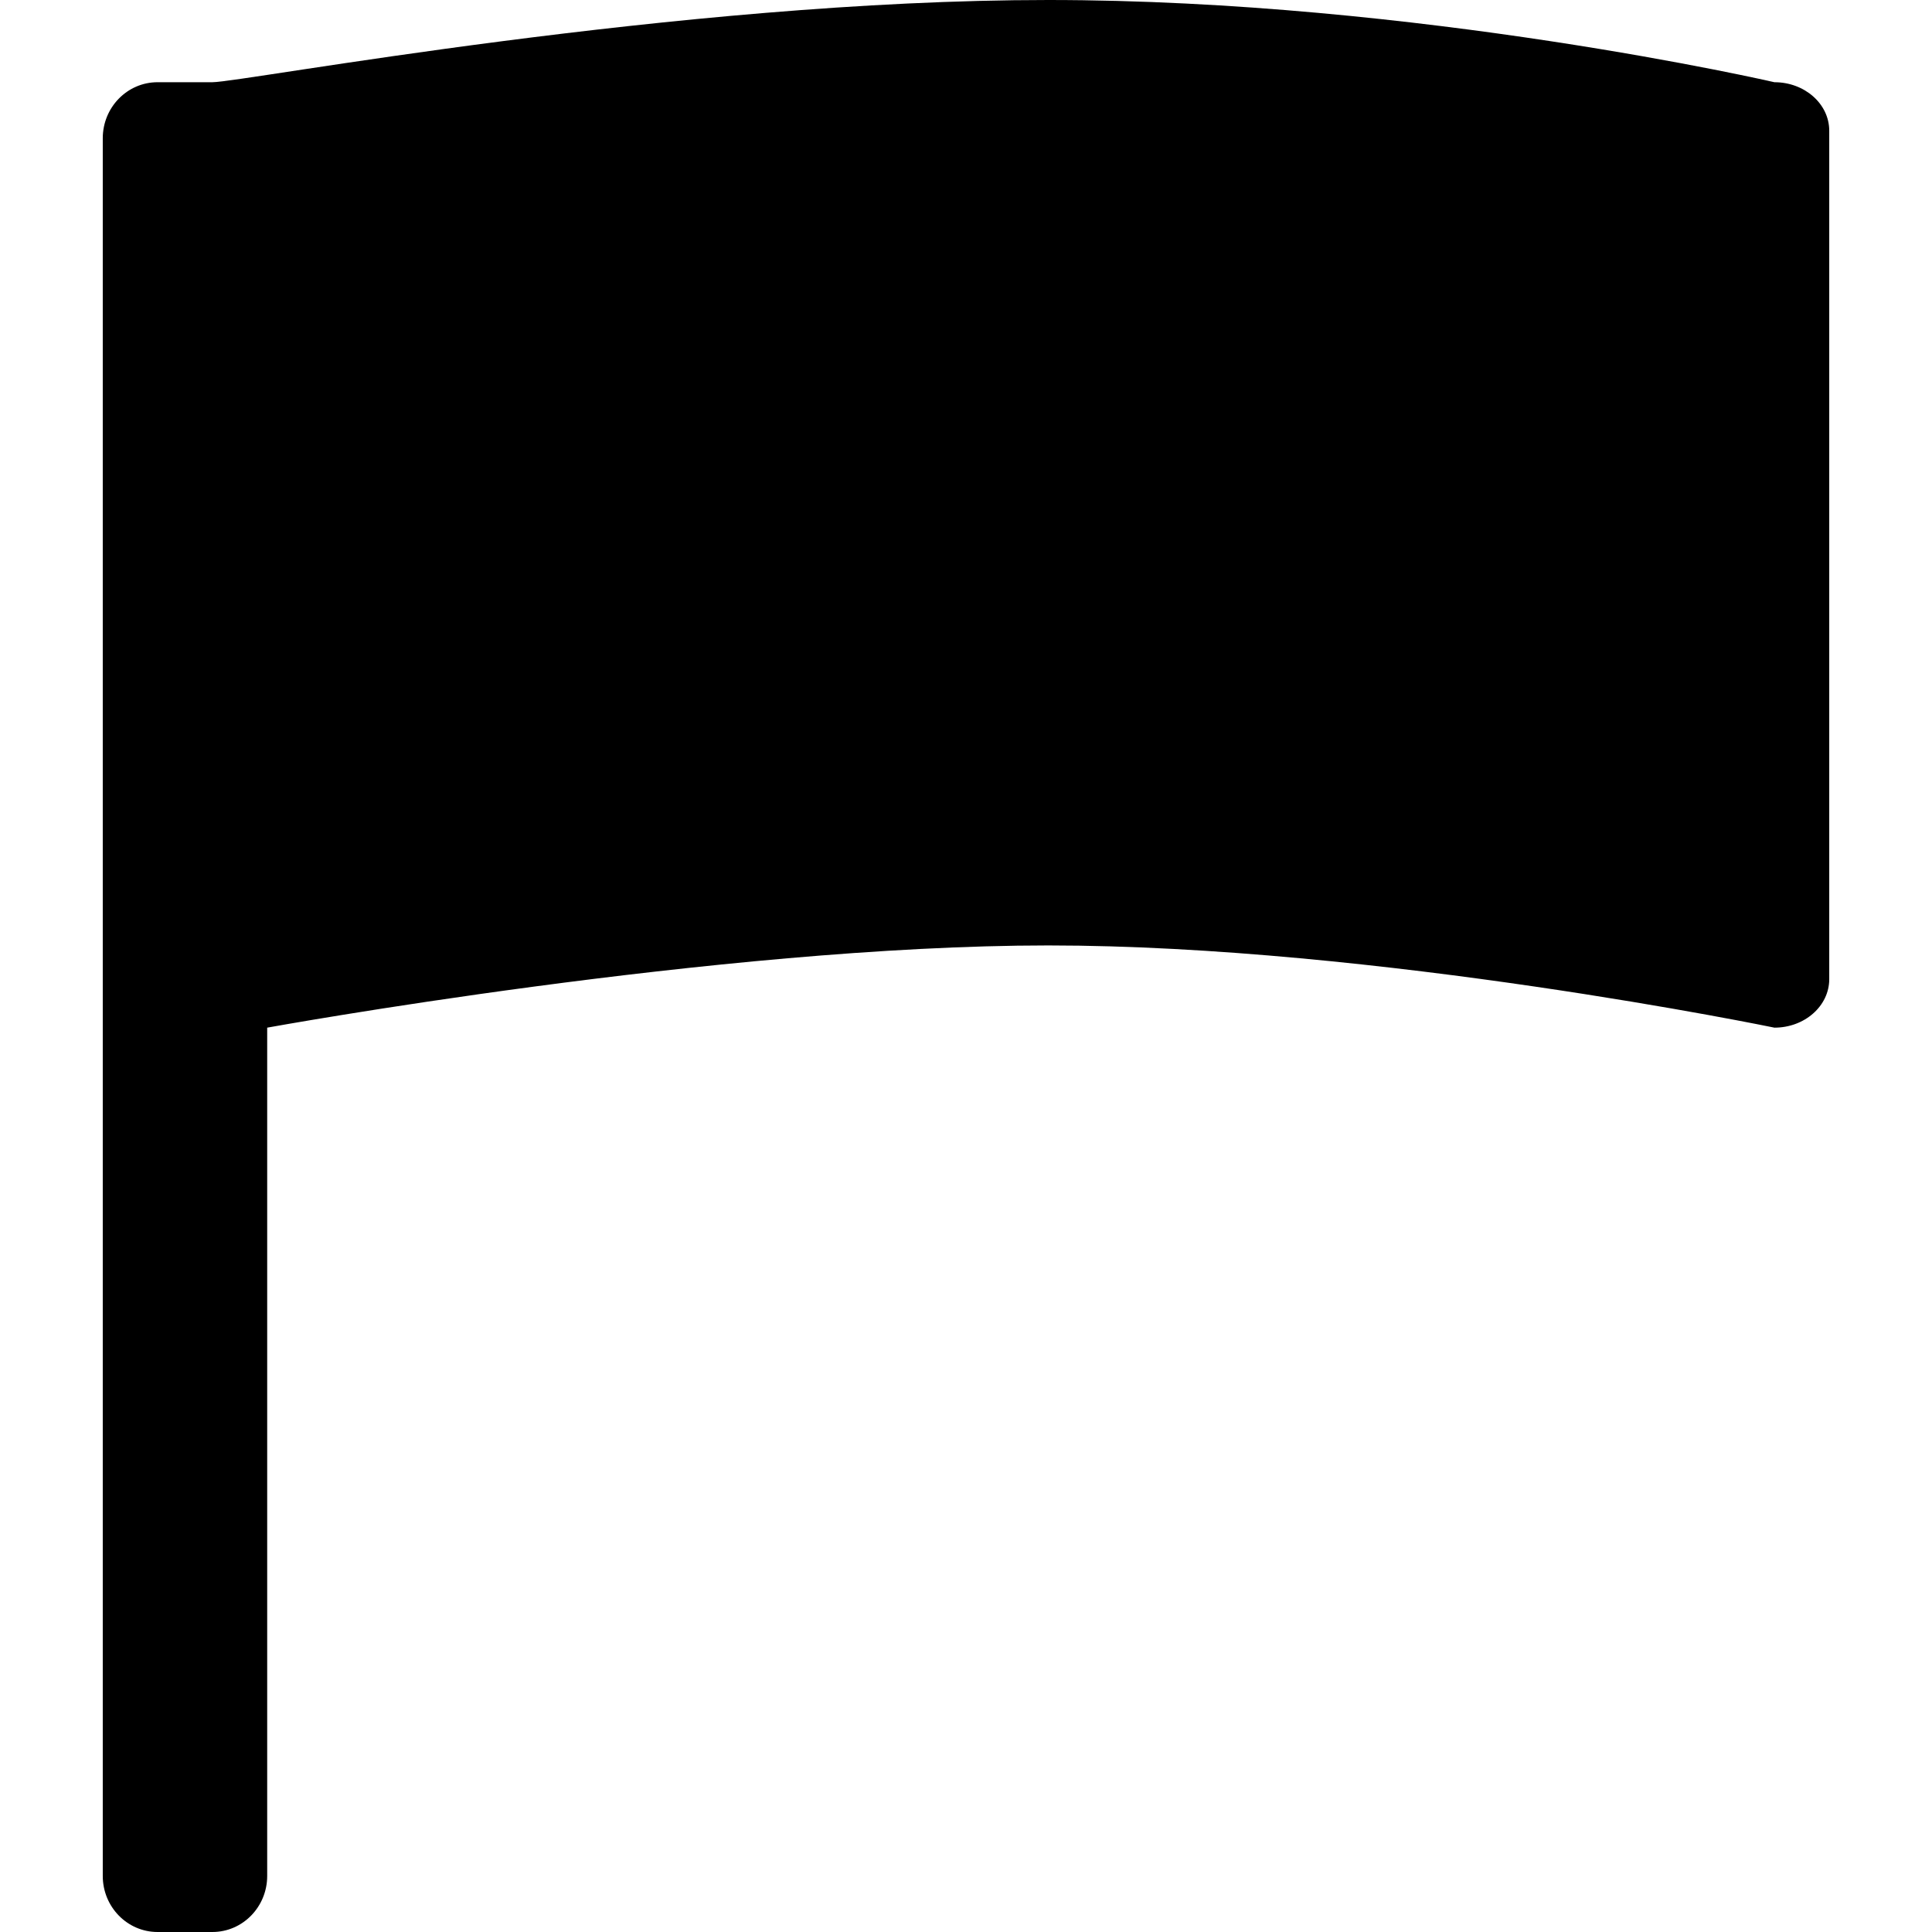 <?xml version="1.0" encoding="iso-8859-1"?>
<!-- Generator: Adobe Illustrator 19.1.0, SVG Export Plug-In . SVG Version: 6.00 Build 0)  -->
<svg version="1.1" id="Capa_1" xmlns="http://www.w3.org/2000/svg" xmlns:xlink="http://www.w3.org/1999/xlink" x="0px" y="0px"
	 viewBox="0 0 535.578 535.578" style="enable-background:new 0 0 535.578 535.578;" xml:space="preserve">
<g>
	<g>
		<path d="M491.895,22.791c0,0-98.759-22.791-201.317-22.791S67.266,22.791,58.875,22.791H43.681
			c-8.392,0-15.194,6.958-15.194,15.539v481.71c0,8.579,6.802,15.538,15.194,15.538h15.194c8.392,0,15.194-6.958,15.194-15.538
			V284.881c0,0,125.348-22.791,216.51-22.791s201.317,22.791,201.317,22.791c8.392,0,15.195-6.018,15.195-13.439V36.231
			C507.09,28.807,500.287,22.791,491.895,22.791z"/>
	</g>
	<g>
	</g>
	<g>
	</g>
	<g>
	</g>
	<g>
	</g>
	<g>
	</g>
	<g>
	</g>
	<g>
	</g>
	<g>
	</g>
	<g>
	</g>
	<g>
	</g>
	<g>
	</g>
	<g>
	</g>
	<g>
	</g>
	<g>
	</g>
	<g>
	</g>
</g>
<g>
</g>
<g>
</g>
<g>
</g>
<g>
</g>
<g>
</g>
<g>
</g>
<g>
</g>
<g>
</g>
<g>
</g>
<g>
</g>
<g>
</g>
<g>
</g>
<g>
</g>
<g>
</g>
<g>
</g>
</svg>
